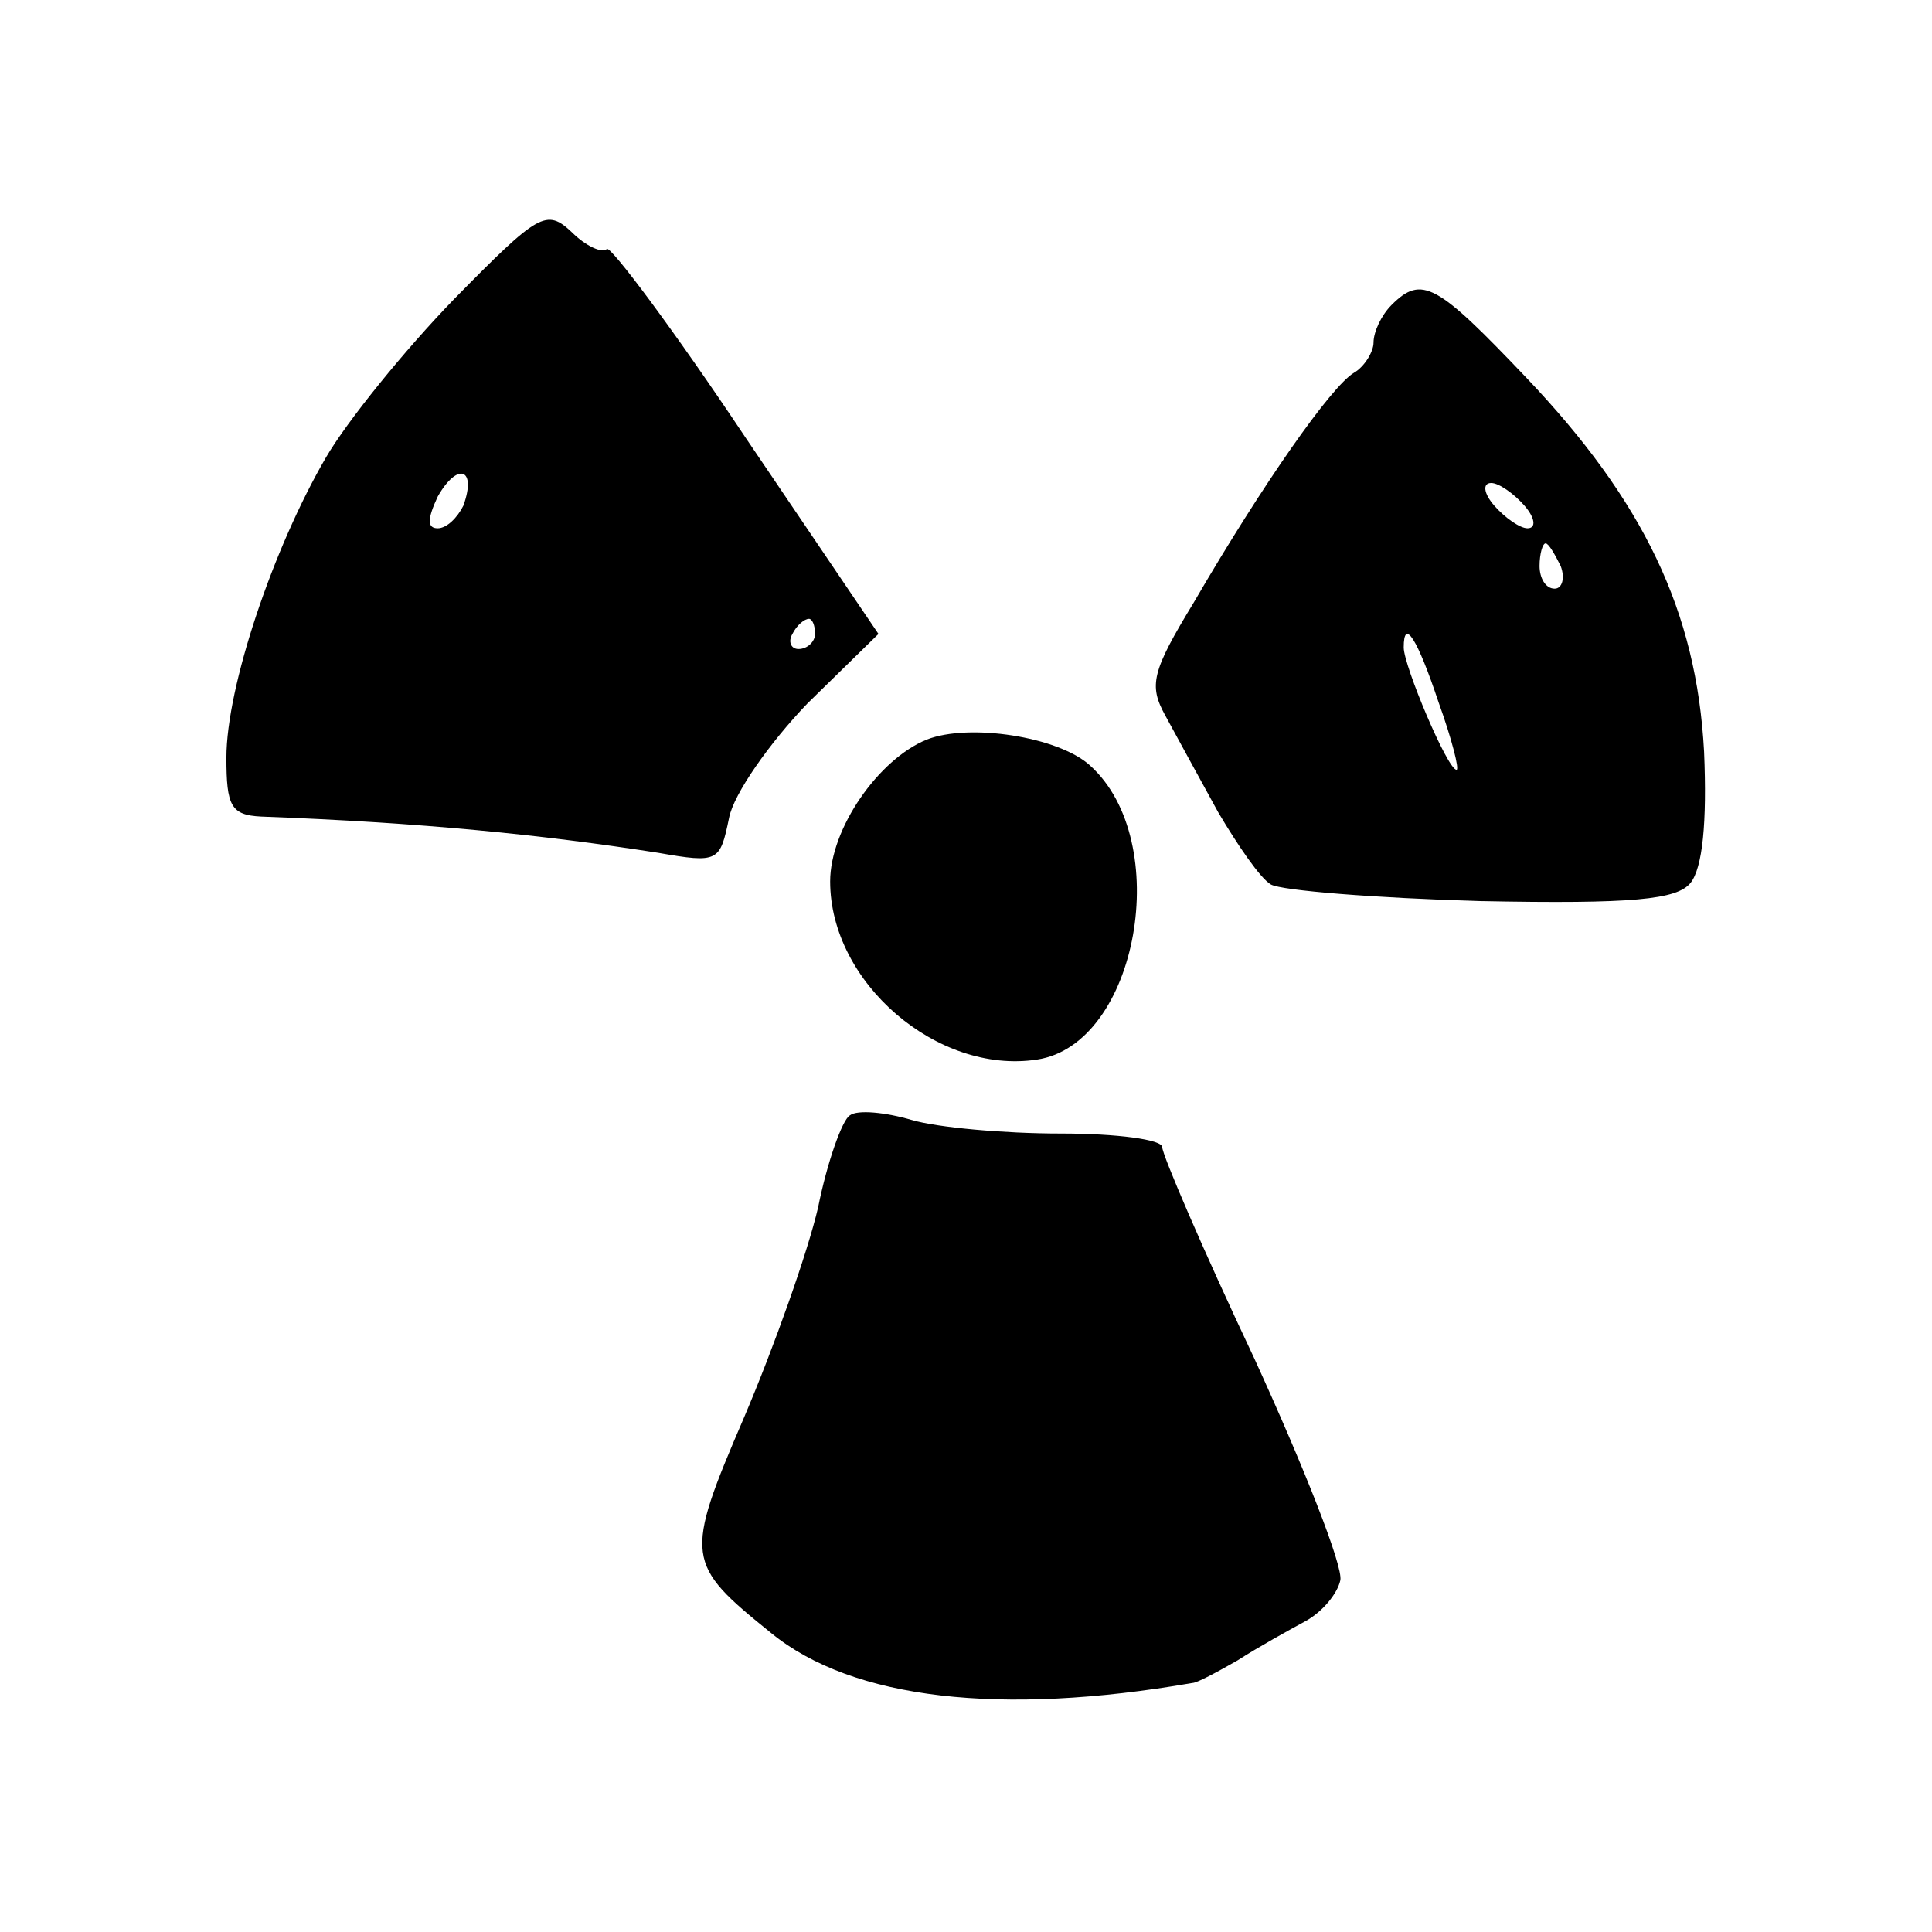 <?xml version="1.0" standalone="no"?>
<!DOCTYPE svg PUBLIC "-//W3C//DTD SVG 20010904//EN"
 "http://www.w3.org/TR/2001/REC-SVG-20010904/DTD/svg10.dtd">
<svg version="1.0" xmlns="http://www.w3.org/2000/svg"
 width="128pt" height="128pt" viewBox="0 0 128 128"
 preserveAspectRatio="xMidYMid meet">
<g transform="translate(0,128) scale(0.1,-0.1)"
fill="#000000" stroke="none">
<path d="M301 1082 c-33 -34 -71 -81 -85 -105 -35 -60 -66 -152 -66 -199 0
-32 3 -38 23 -39 107 -4 186 -12 263 -24 40 -7 41 -6 47 23 3 16 27 50 52 76
l47 46 -88 130 c-48 72 -90 128 -92 125 -3 -3 -14 2 -23 11 -17 16 -22 13 -78
-44z m6 -137 c-4 -8 -11 -15 -17 -15 -7 0 -7 6 0 21 13 23 26 19 17 -6z m233
-85 c0 -5 -5 -10 -11 -10 -5 0 -7 5 -4 10 3 6 8 10 11 10 2 0 4 -4 4 -10z"/>
<path d="M922 1078 c-7 -7 -12 -18 -12 -25 0 -6 -6 -16 -13 -20 -15 -9 -60
-73 -106 -152 -28 -46 -30 -55 -19 -75 7 -13 23 -42 35 -64 13 -22 28 -44 35
-48 7 -4 69 -9 139 -11 101 -2 130 1 139 12 8 10 11 40 9 87 -5 93 -40 166
-118 248 -59 62 -69 68 -89 48z m88 -133 c7 -8 8 -15 2 -15 -5 0 -15 7 -22 15
-7 8 -8 15 -2 15 5 0 15 -7 22 -15z m24 -40 c3 -8 1 -15 -4 -15 -6 0 -10 7
-10 15 0 8 2 15 4 15 2 0 6 -7 10 -15z m-81 -90 c9 -25 14 -45 12 -45 -6 0
-35 69 -35 81 0 20 9 6 23 -36z"/>
<path d="M614 790 c-32 -13 -64 -59 -64 -94 0 -67 71 -128 137 -118 67 10 91
145 35 195 -21 19 -80 28 -108 17z"/>
<path d="M563 541 c-5 -3 -15 -31 -21 -61 -7 -30 -29 -92 -49 -139 -40 -93
-39 -97 18 -143 54 -44 152 -55 279 -33 3 0 16 7 30 15 14 9 34 20 45 26 11 6
21 18 23 27 2 9 -24 75 -57 147 -34 72 -61 135 -61 140 0 5 -30 9 -67 9 -38 0
-82 4 -99 9 -17 5 -36 7 -41 3z"/>
</g>
</svg>
